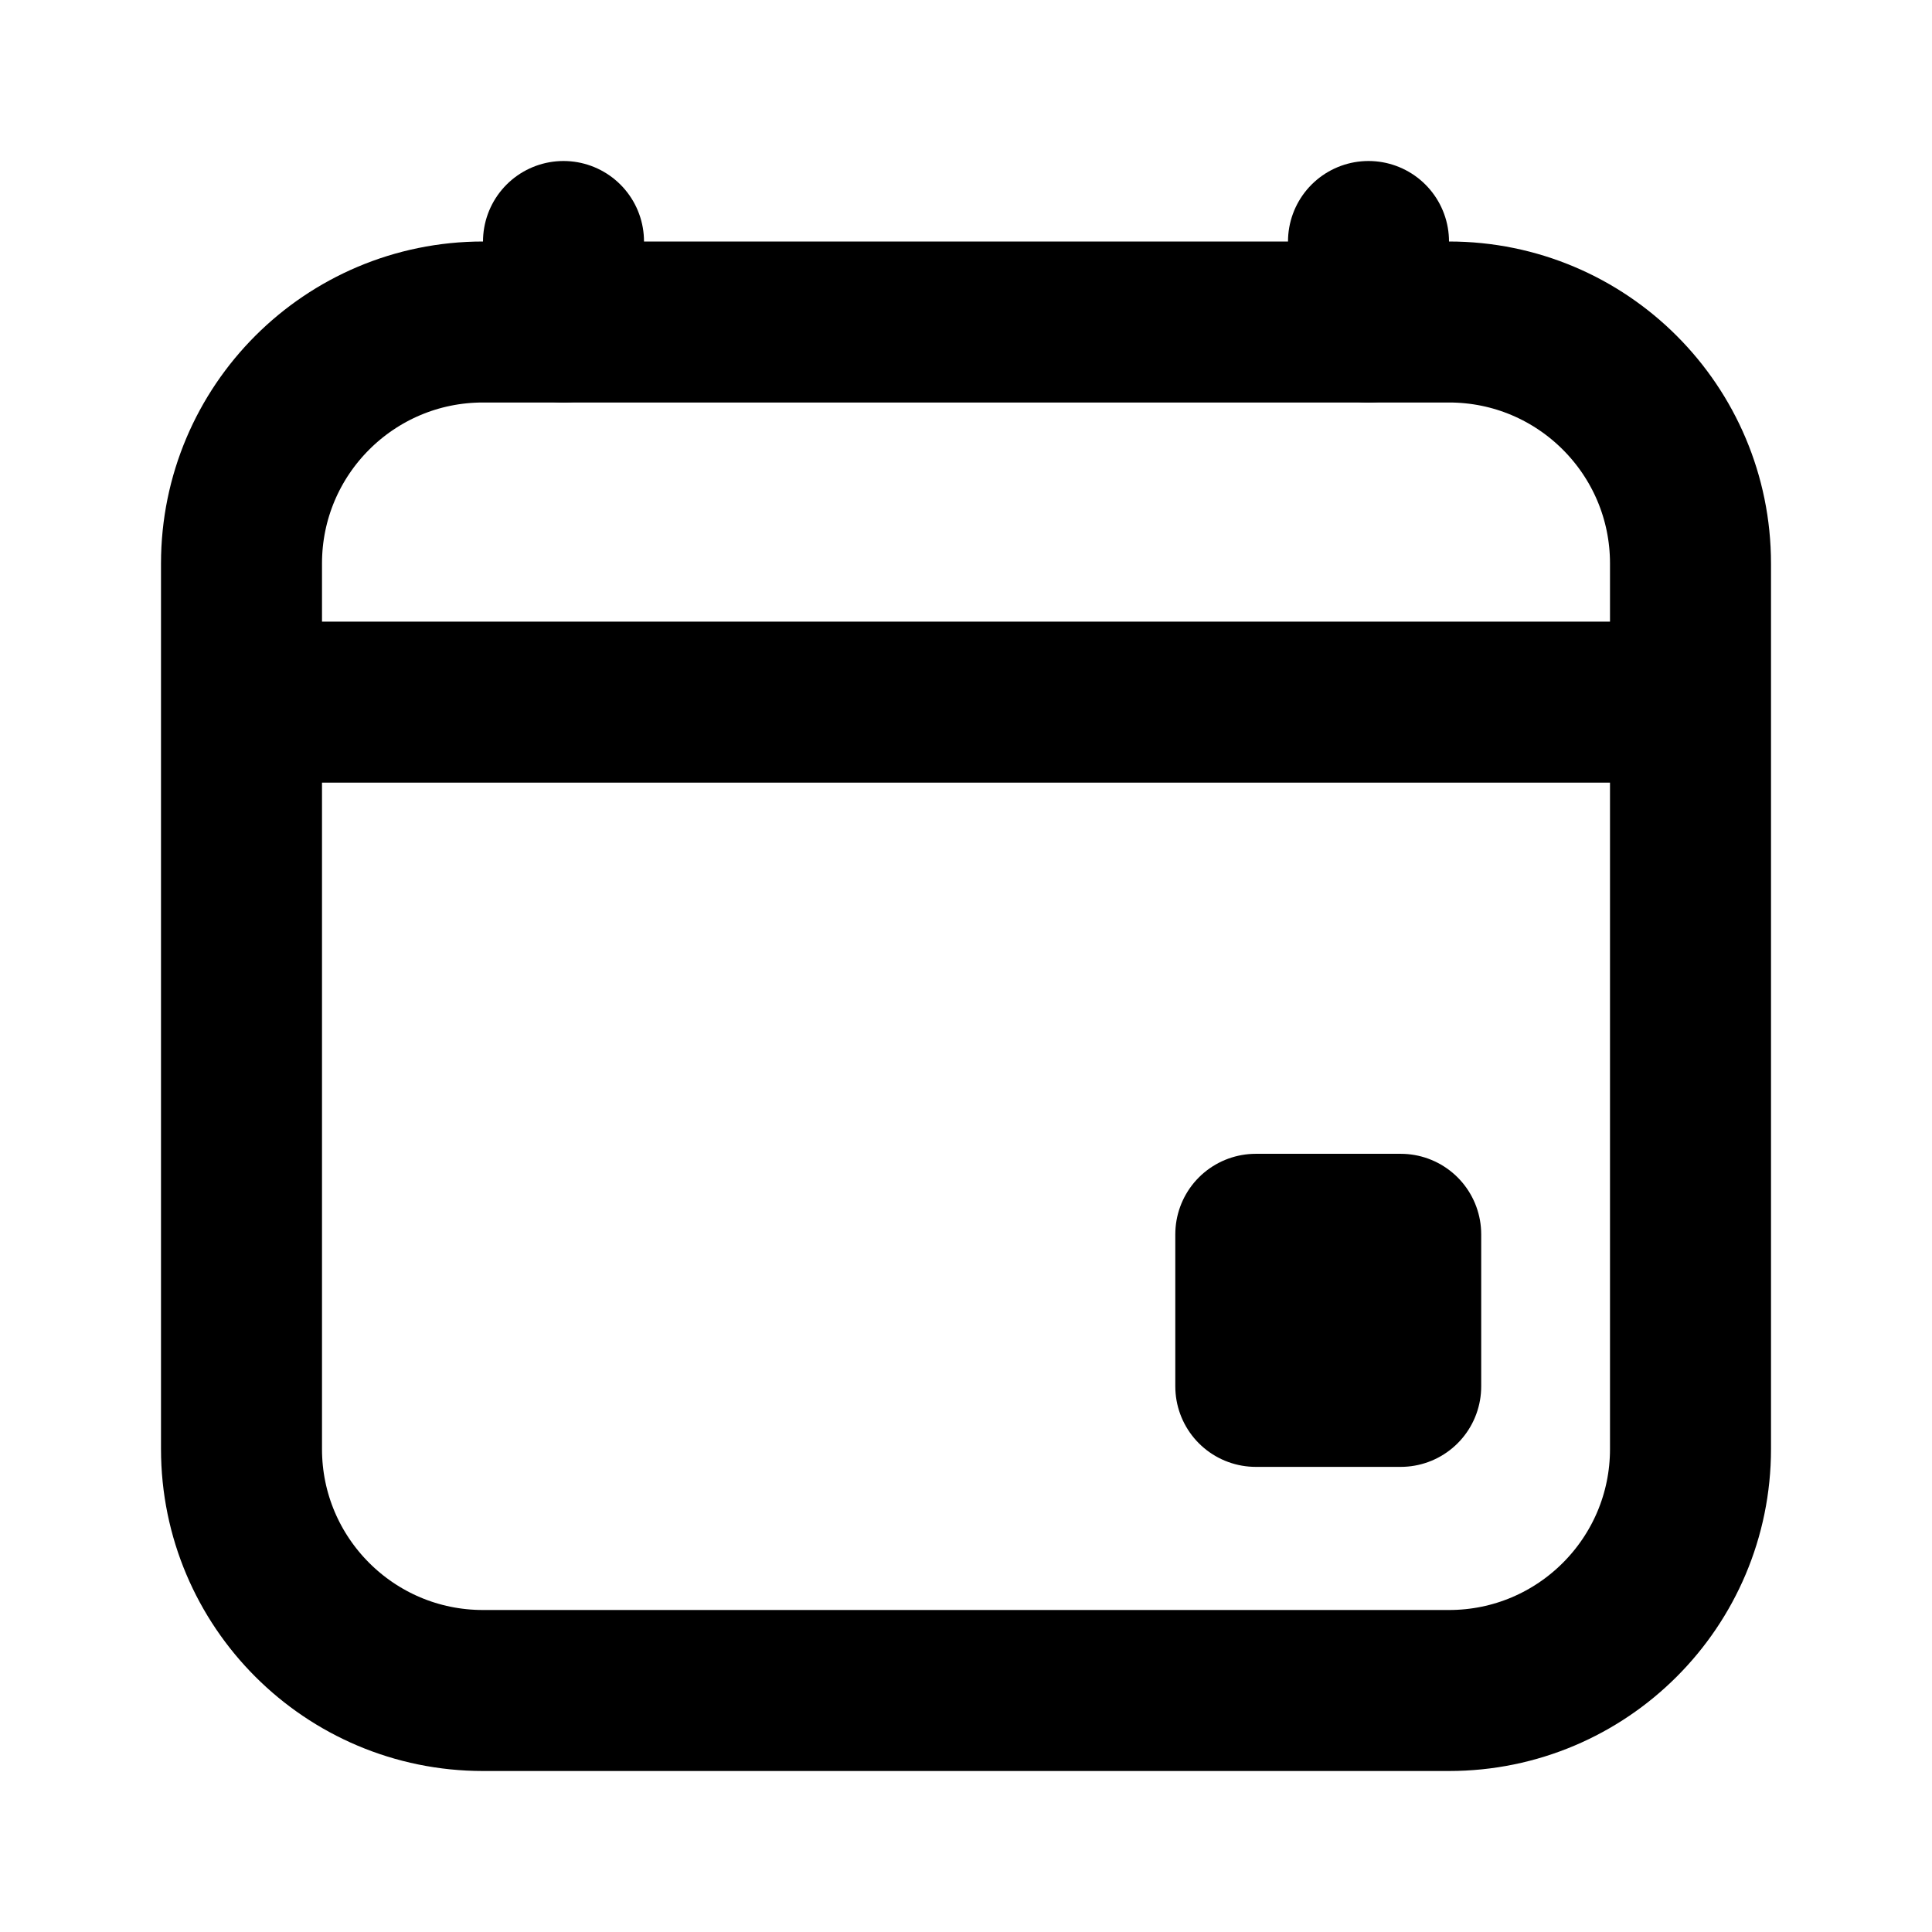 <svg width="24" height="24" viewBox="0 0 24 24" fill="none" xmlns="http://www.w3.org/2000/svg">
<path d="M21 8.722V18C21 19.657 19.657 21 18 21H6C4.343 21 3 19.657 3 18V8.722M21 8.722V7C21 5.343 19.657 4 18 4H6C4.343 4 3 5.343 3 7V8.722M21 8.722H3M15.6 15.333V17.222H17.4V15.333H15.6Z" stroke="black" stroke-width="2" stroke-linecap="round" stroke-linejoin="round"/>
<path d="M7 3V4" stroke="black" stroke-width="2" stroke-linecap="round" stroke-linejoin="round"/>
<path d="M17 3V4" stroke="black" stroke-width="2" stroke-linecap="round" stroke-linejoin="round"/>
</svg>
